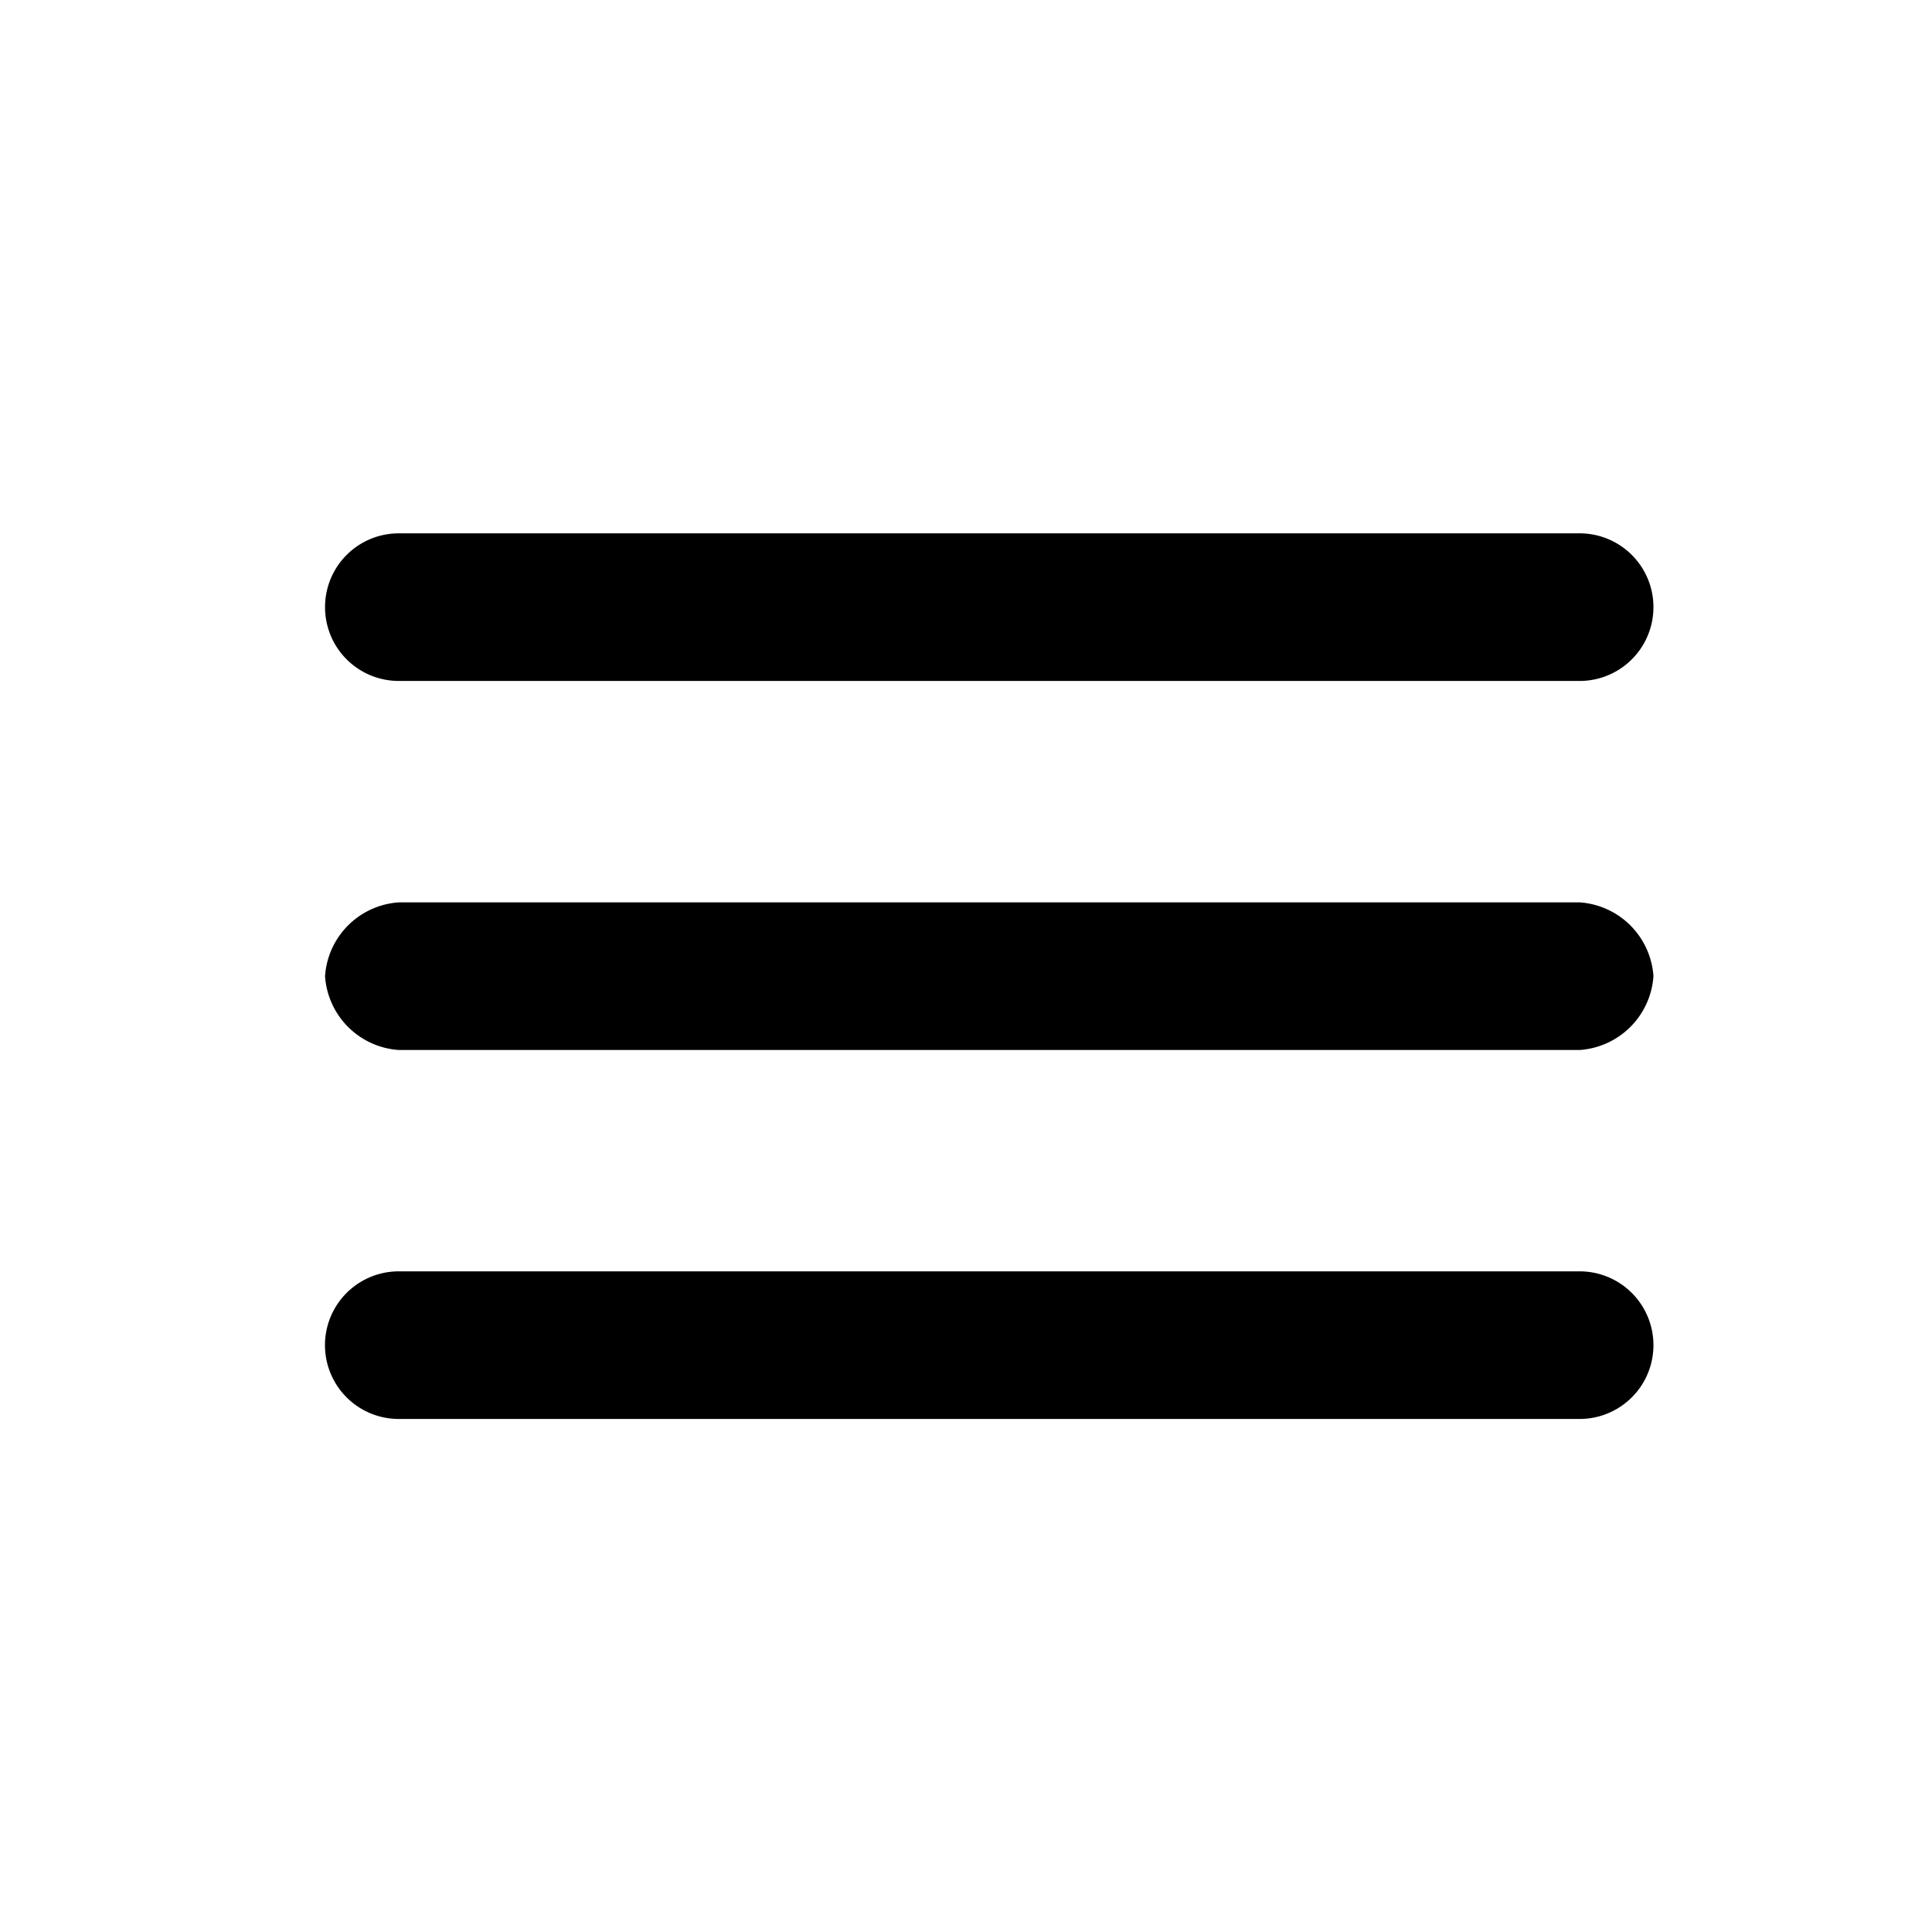 <svg xmlns="http://www.w3.org/2000/svg" width="256" height="256" viewBox="0 0 256 256"><defs><clipPath id="a"><path fill="none" d="M9.71 8h234.7v234.7H9.71z"/></clipPath></defs><g clip-path="url(#a)"><path fill="none" d="M9.71 8h234.7v234.7H9.71z"/><path d="M43.07 80.45a9.77 9.77 0 0 0 9.77 9.78h156.47a9.78 9.78 0 0 0 0-19.56H52.84a9.77 9.77 0 0 0-9.77 9.78zm9.77 58.68h156.47a10.52 10.52 0 0 0 9.78-9.78 10.51 10.51 0 0 0-9.78-9.78H52.84a10.5 10.5 0 0 0-9.77 9.78 10.51 10.51 0 0 0 9.77 9.78zm0 48.89h156.47a9.78 9.78 0 0 0 0-19.56H52.84a9.78 9.78 0 0 0 0 19.56z"/></g></svg>